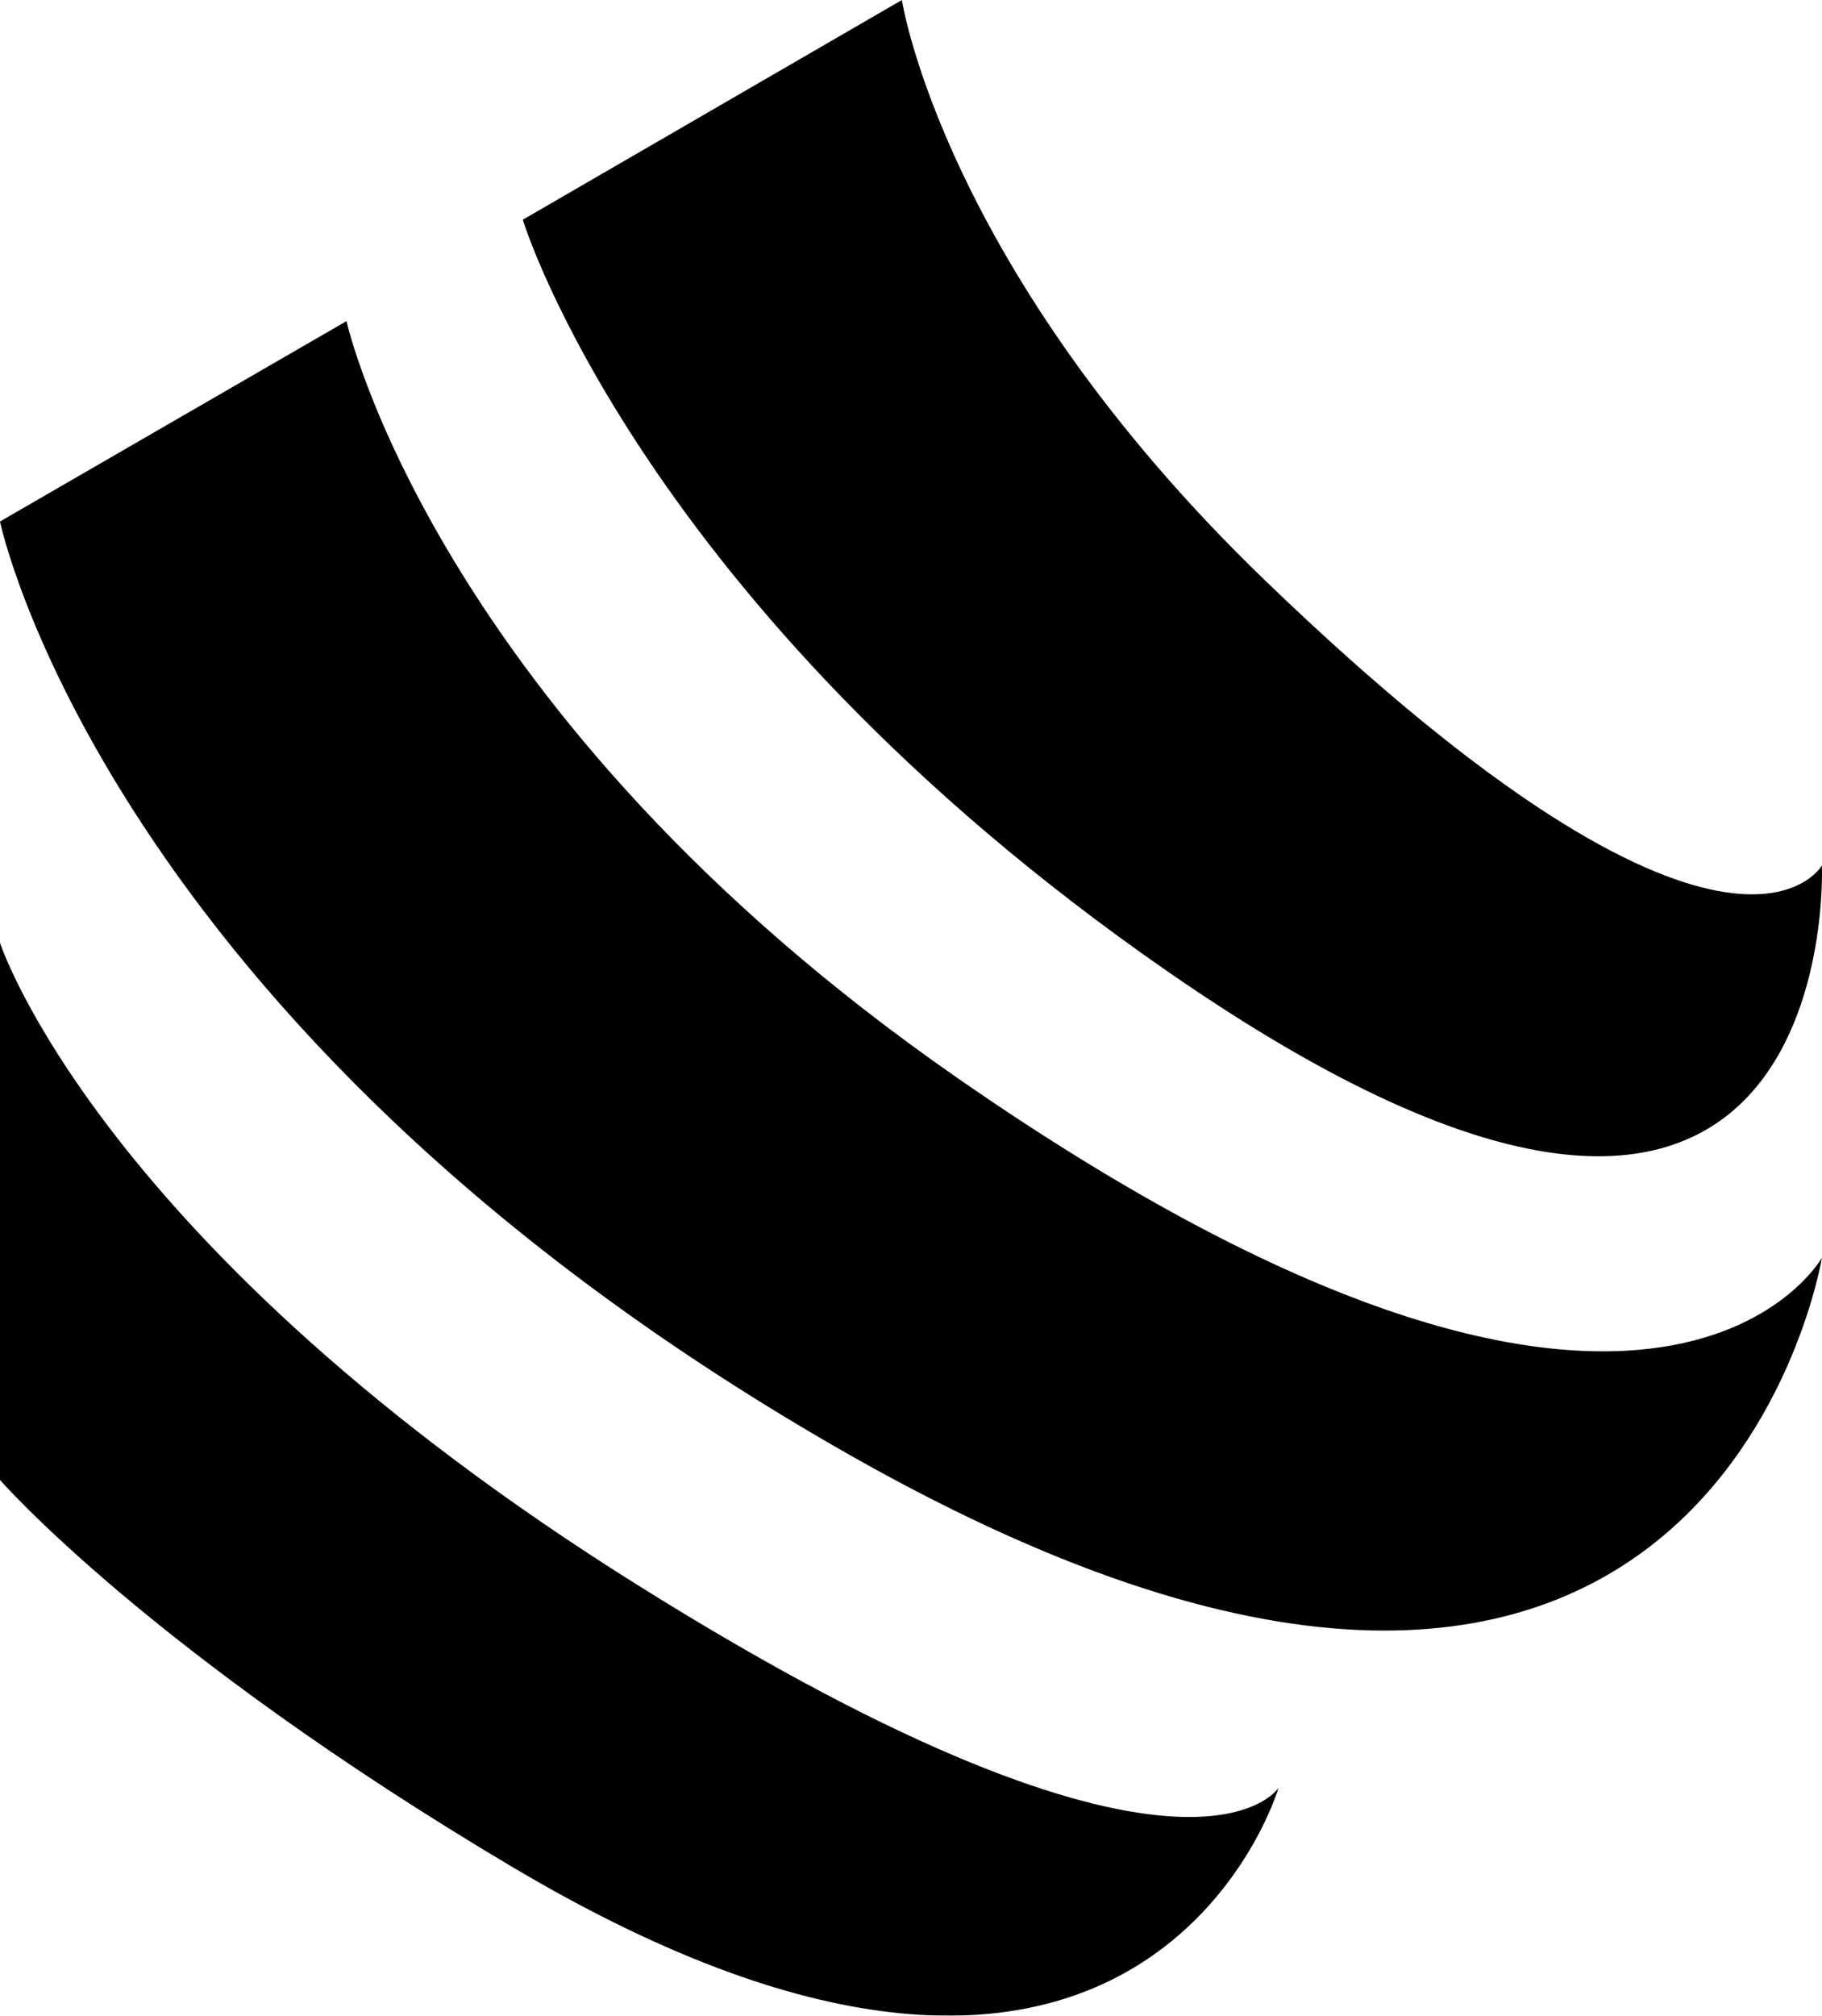 <svg xmlns="http://www.w3.org/2000/svg" xmlns:xlink="http://www.w3.org/1999/xlink" width="173.966" height="192.378" viewBox="0 0 868.094 959.97">
<defs>
    <style>
      .cls-1 {
        fill: #000100;
        fill-rule: evenodd;
        filter: url(#filter);
      }
    </style>
    <filter id="filter" x="44.25" y="52.5" width="868.094" height="959.97" filterUnits="userSpaceOnUse">
      <feFlood result="flood" flood-color="#41b6e9"/>
      <feComposite result="composite" operator="in" in2="SourceGraphic"/>
      <feBlend result="blend" in2="SourceGraphic"/>
    </filter>
  </defs>
  <path id="Shape_1_copy_2" data-name="Shape 1 copy 2" class="cls-1" d="M473.954,52.509S493.528,181.023,647.1,329.032C868.23,542.147,912.29,464.706,912.29,464.706s11.731,274.912-312.358,50.016c-251.065-174.222-306.6-357.583-306.6-357.583ZM209.341,205.43s41.283,187.09,291.074,360.457C831.142,795.428,912.29,651.546,912.29,651.546s-53.577,330.389-470.55,89.683C93.74,540.339,44.246,300.862,44.246,300.862ZM44.246,501.5S91.267,646.582,347.975,807.341C610.749,971.9,653.43,903.923,653.43,903.923s-63.525,216.527-364.7,37.943C115.474,839.139,44.246,757.326,44.246,757.326V501.5Z" transform="translate(-44.25 -52.5)"/>
</svg>
